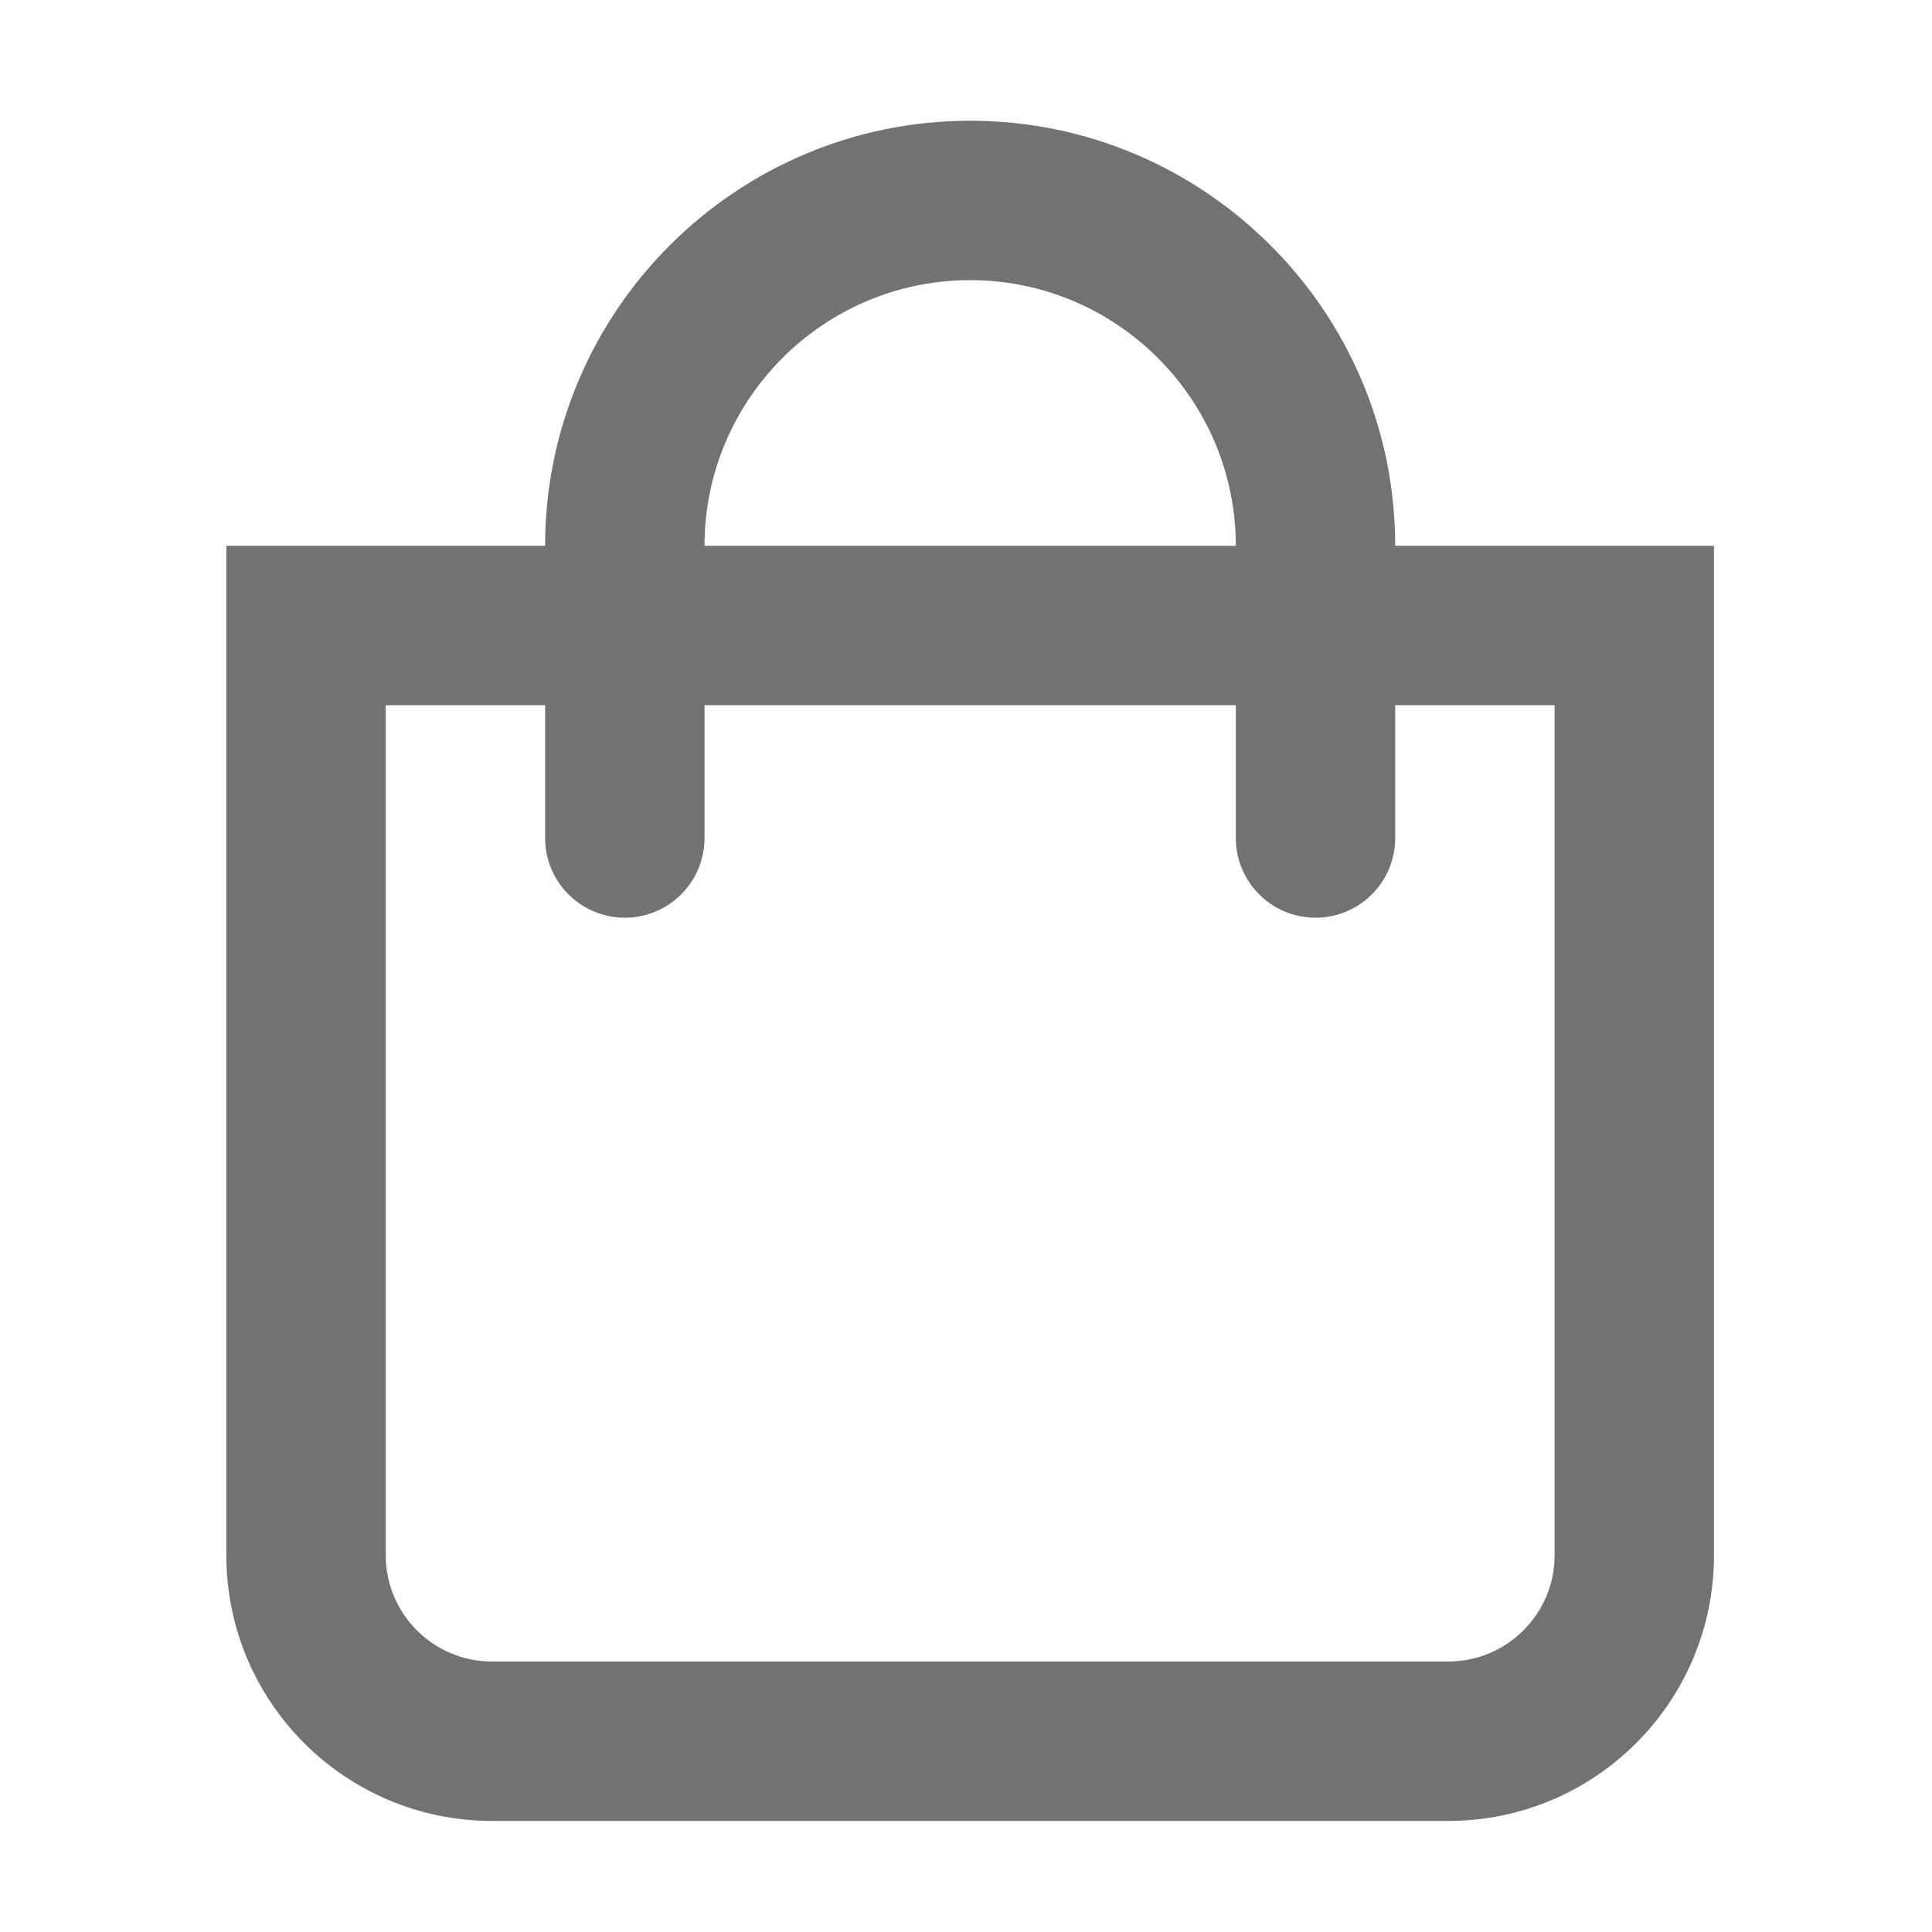 ﻿<?xml version='1.0' encoding='UTF-8'?>
<svg viewBox="-3.749 -2 32 32" xmlns="http://www.w3.org/2000/svg">
  <g transform="matrix(0.055, 0, 0, 0.055, 0, 0)">
    <path d="M352, 128C352, 57.42 294.579, 0 224, 0C153.42, 0 96, 57.42 96, 128L0, 128L0, 432C0, 476.183 35.817, 512 80, 512L368, 512C412.183, 512 448, 476.183 448, 432L448, 128L352, 128zM224, 48C268.112, 48 304, 83.888 304, 128L144, 128C144, 83.888 179.888, 48 224, 48zM400, 432C400, 449.645 385.645, 464 368, 464L80, 464C62.355, 464 48, 449.645 48, 432L48, 176L96, 176L96, 216C96, 229.255 106.745, 240 120, 240C133.255, 240 144, 229.255 144, 216L144, 176L304, 176L304, 216C304, 229.255 314.745, 240 328, 240C341.255, 240 352, 229.255 352, 216L352, 176L400, 176L400, 432z" fill="#727272" fill-opacity="1" class="Black" />
  </g>
</svg>
